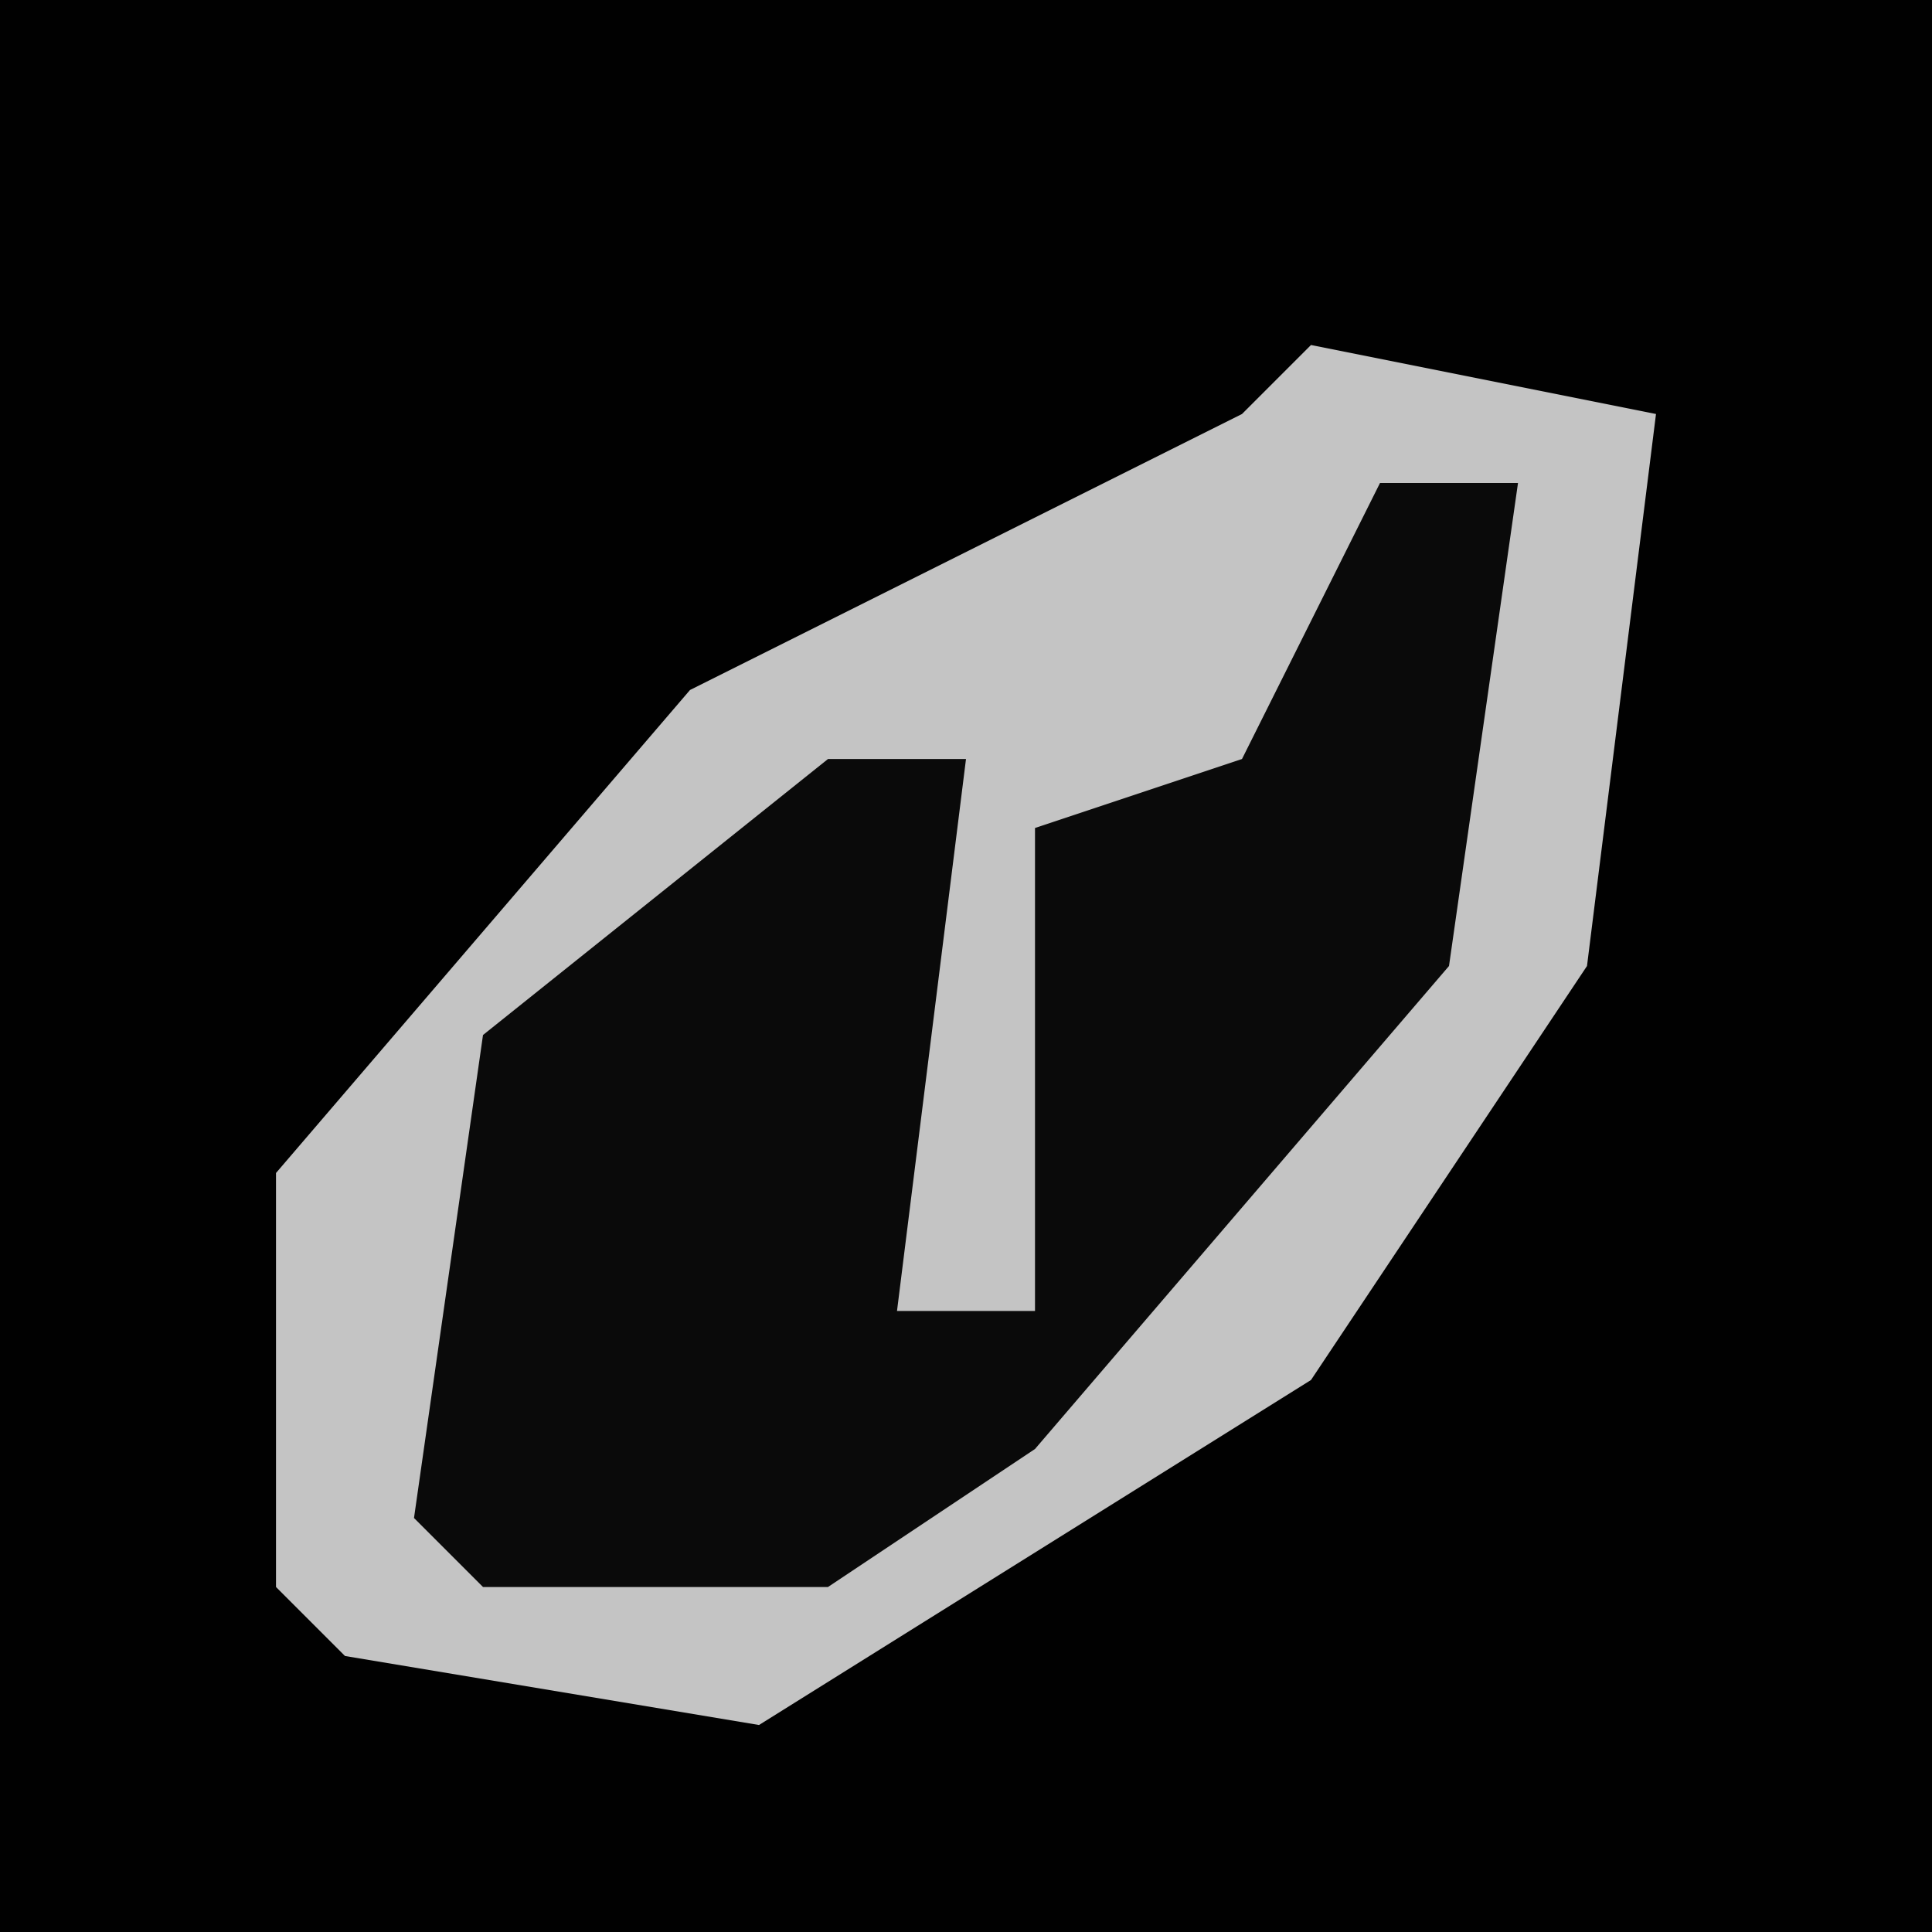 <?xml version="1.0" encoding="UTF-8"?>
<svg version="1.1" xmlns="http://www.w3.org/2000/svg" width="28" height="28">
<path d="M0,0 L28,0 L28,28 L0,28 Z " fill="#010101" transform="translate(0,0)"/>
<path d="M0,0 L5,1 L4,9 L0,15 L-8,20 L-14,19 L-15,18 L-15,12 L-9,5 L-1,1 Z " fill="#C4C4C4" transform="translate(19,5)"/>
<path d="M0,0 L2,0 L1,7 L-5,14 L-8,16 L-13,16 L-14,15 L-13,8 L-8,4 L-6,4 L-7,12 L-5,12 L-5,5 L-2,4 Z " fill="#0A0A0A" transform="translate(20,7)"/>
</svg>
